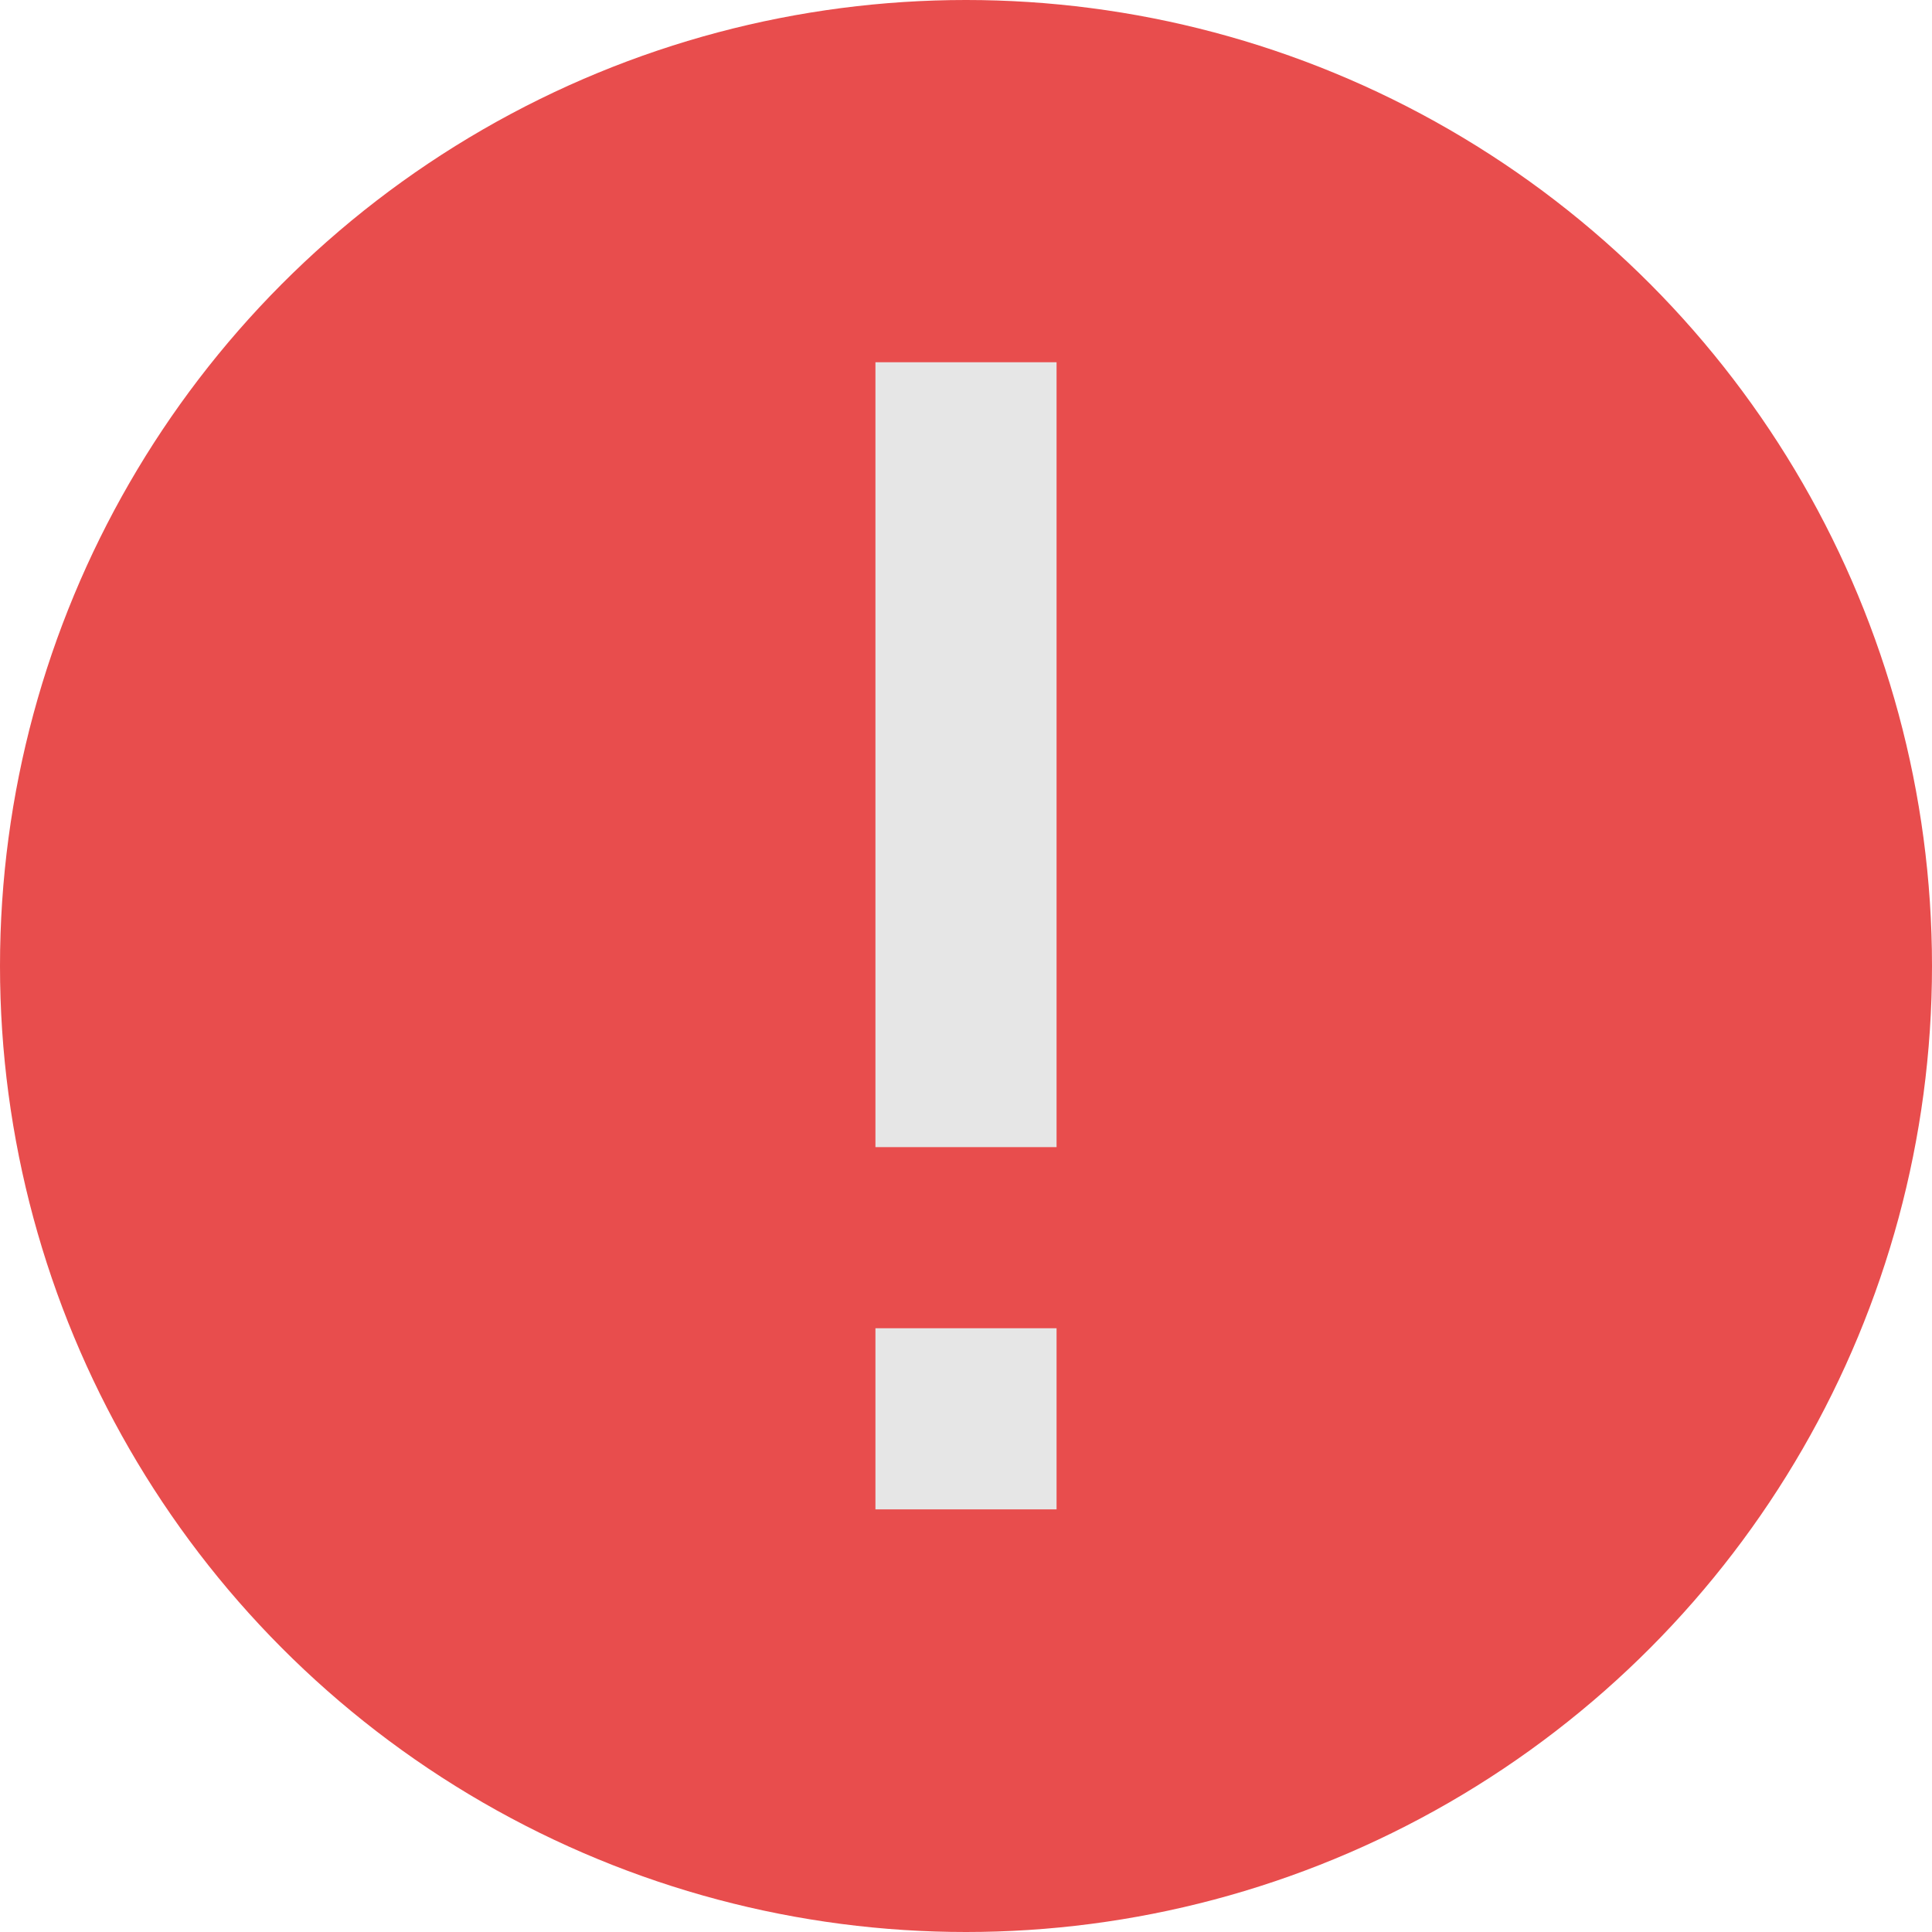 <?xml version="1.0" ?>
<!DOCTYPE SVG PUBLIC '-//W3C//DTD SVG 1.0//EN' 'http://www.w3.org/TR/2001/REC-SVG-20010904/DTD/svg10.dtd'>
<svg height="32" style="overflow:visible;enable-background:new 0 0 32 32" viewBox="0 0 32 32" width="32" xml:space="preserve" xmlns="http://www.w3.org/2000/svg" xmlns:xlink="http://www.w3.org/1999/xlink">
<g>
    <g id="Error_1_">
        <g id="Error">
        <circle cx="16" cy="16" id="BG" r="16" style="fill:#e84d4d;" />
        <path d="M14.5,25h3v-3h-3V25z M14.5,6v13h3V6H14.5z" id="Exclamatory_x5F_Sign" style="fill:#E6E6E6;" />
        </g>
    </g>
</g>
</svg>